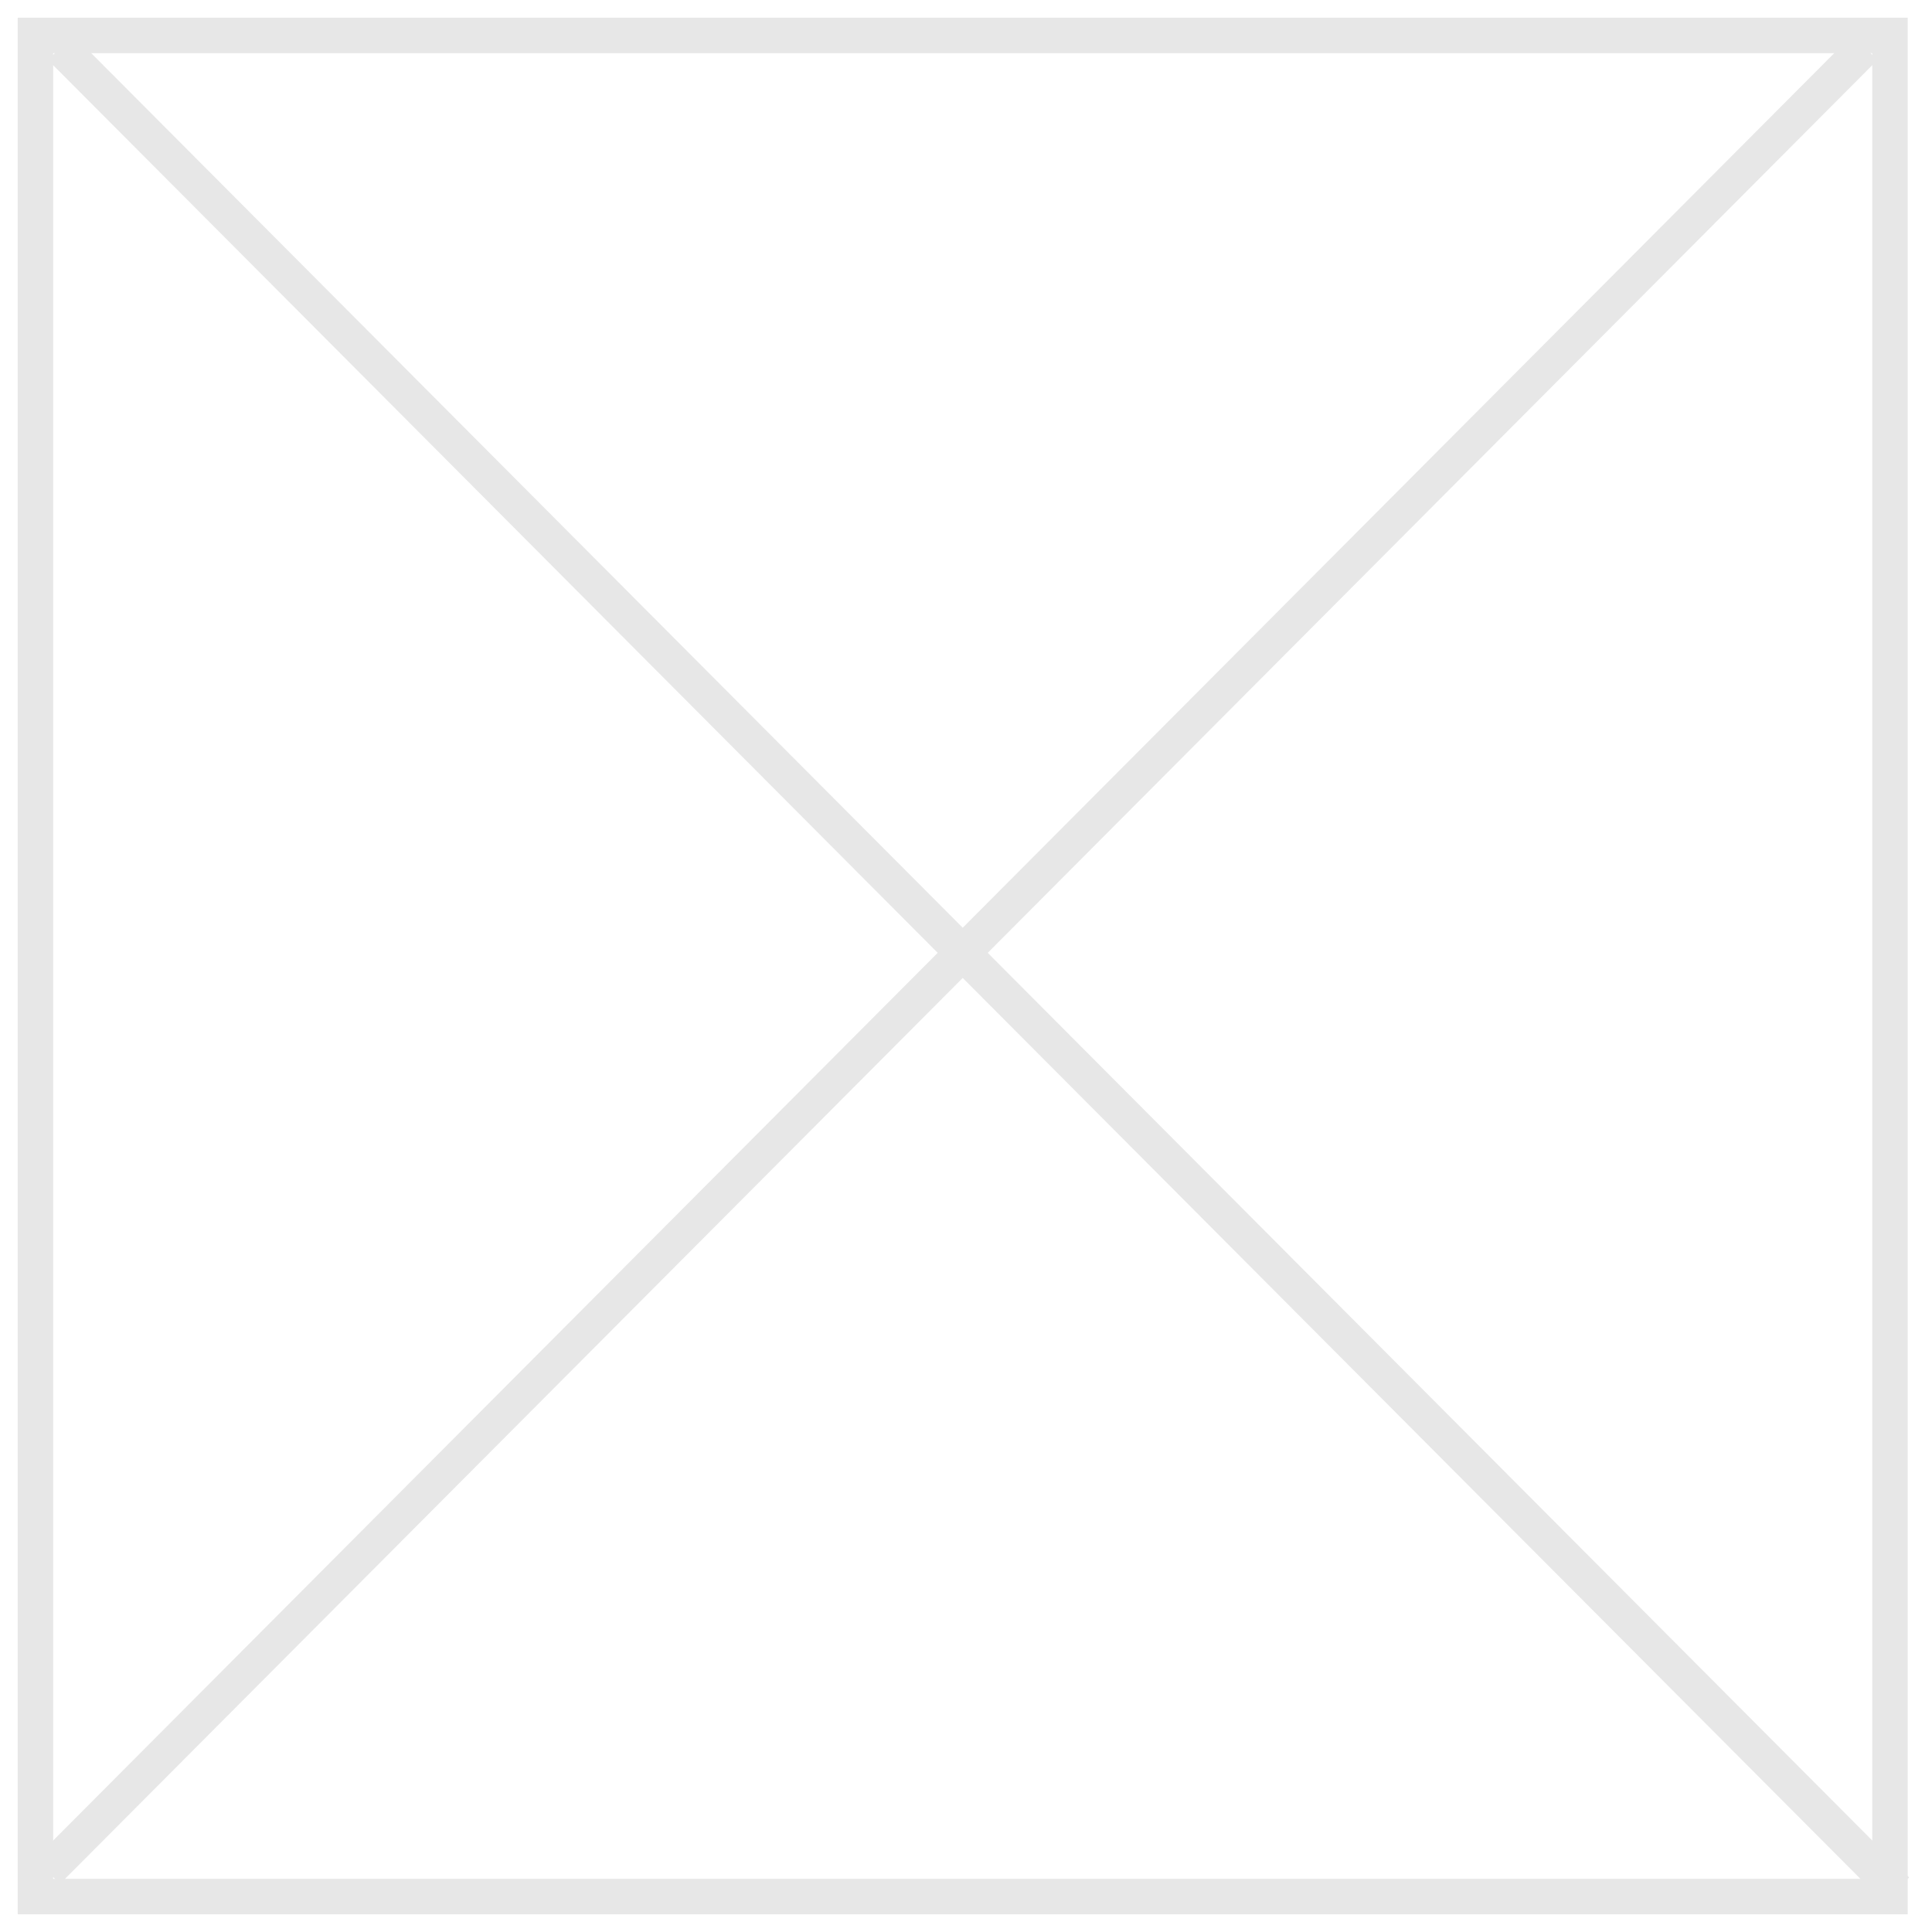 <?xml version="1.0" standalone="no"?>
<svg version="1.2" xmlns="http://www.w3.org/2000/svg" xmlns:xlink="http://www.w3.org/1999/xlink" overflow="visible" preserveAspectRatio="none" viewBox="0 0 109 109" width="105" height="105"><g transform="translate(2, 2)"><path d="M 0 0 L 104.63 0 L 104.63 105 L 0 105 L 0 0 Z" fill-rule="NONZERO" vector-effect="non-scaling-stroke" style="fill: transparent; stroke: rgb(231, 231, 231); stroke-width: 2px;"/><path d="M 1.416 0.679 L 105 104.629 M 0.676 103.579 L 103.214 0.679" fill-rule="NONE" vector-effect="non-scaling-stroke" style="fill: transparent; stroke: rgb(231, 231, 231); stroke-width: 2px;"/></g></svg>
